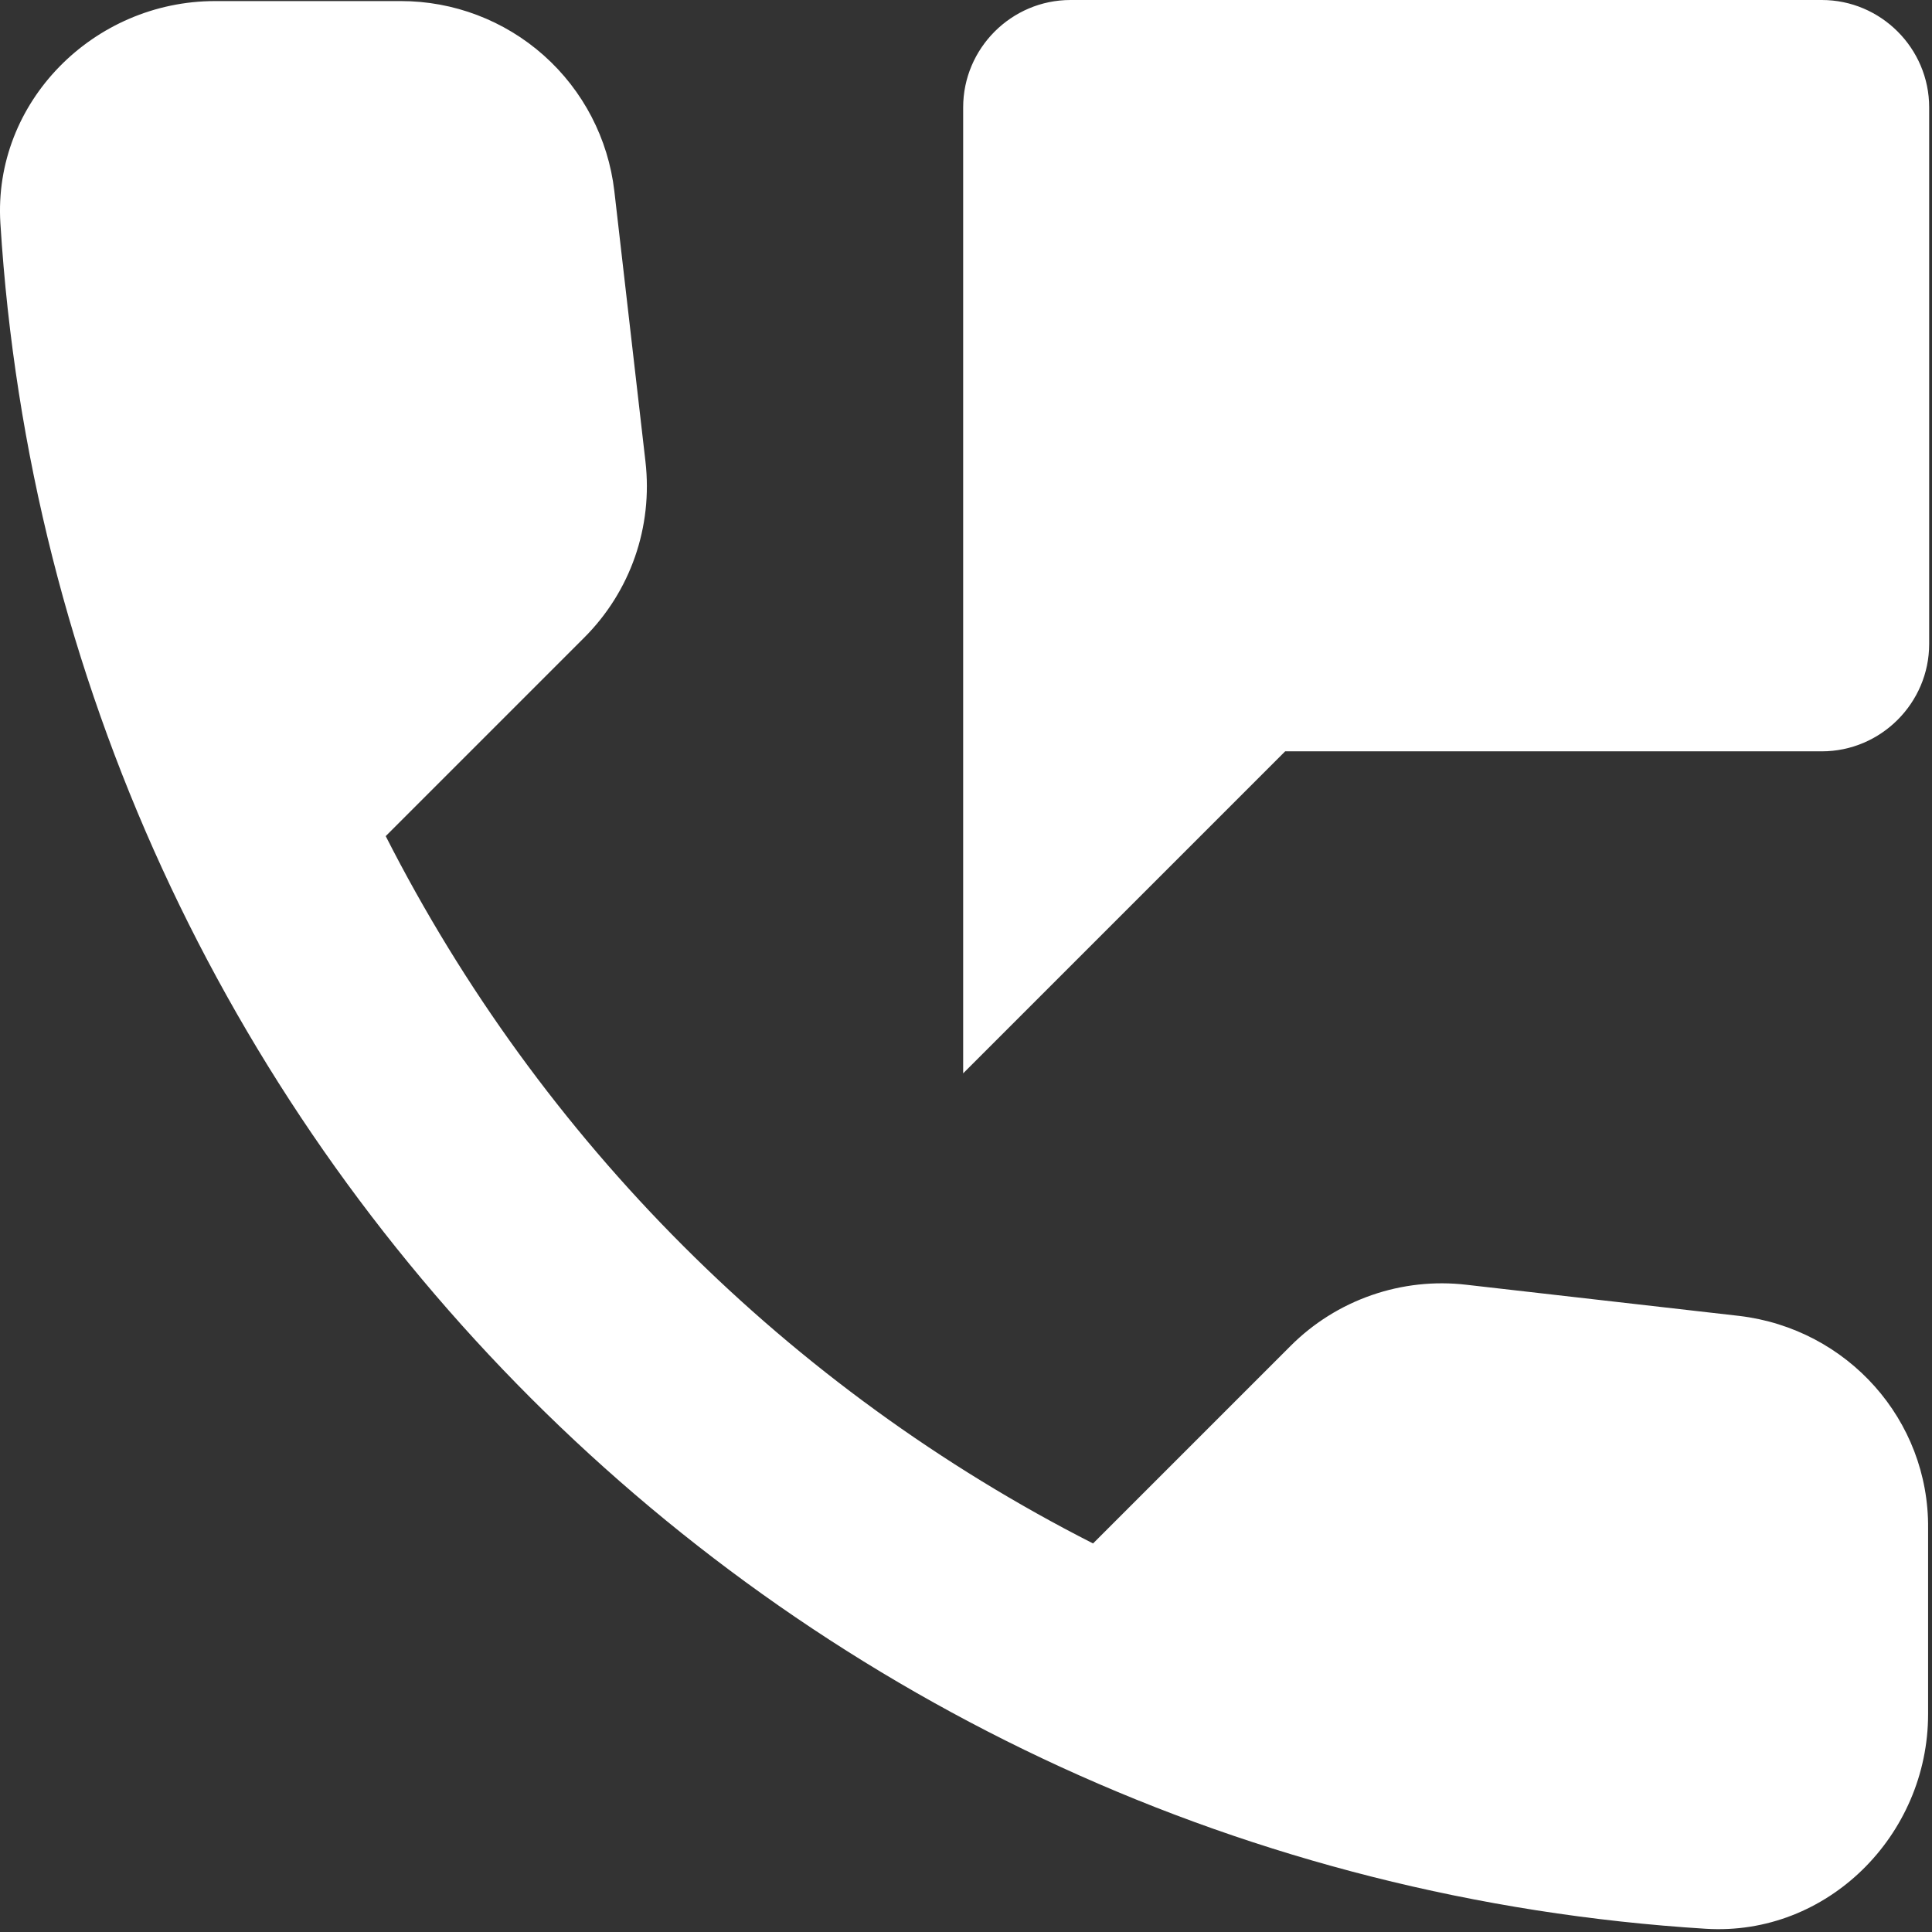 <svg width="45" height="45" viewBox="0 0 45 45" fill="none" xmlns="http://www.w3.org/2000/svg">
<rect x="0" y="0" width="45" height="45" fill="#333333" stroke="none"/>
<path d="M42.434 0H24.934C23.559 0 22.434 1.125 22.434 2.5V25L29.934 17.5H42.434C43.809 17.5 44.934 16.375 44.934 15V2.5C44.934 1.125 43.809 0 42.434 0ZM40.509 30.65L34.159 29.925C33.413 29.837 32.656 29.92 31.946 30.167C31.235 30.414 30.59 30.818 30.059 31.35L25.459 35.95C18.362 32.34 12.594 26.572 8.984 19.475L13.609 14.85C14.684 13.775 15.209 12.275 15.034 10.75L14.309 4.45C14.167 3.23 13.582 2.106 12.665 1.29C11.747 0.474 10.562 0.024 9.334 0.025H5.009C2.184 0.025 -0.166 2.375 0.009 5.2C1.334 26.55 18.409 43.6 39.734 44.925C42.559 45.1 44.909 42.75 44.909 39.925V35.6C44.934 33.075 43.034 30.95 40.509 30.65Z" fill="white"/>
</svg>
